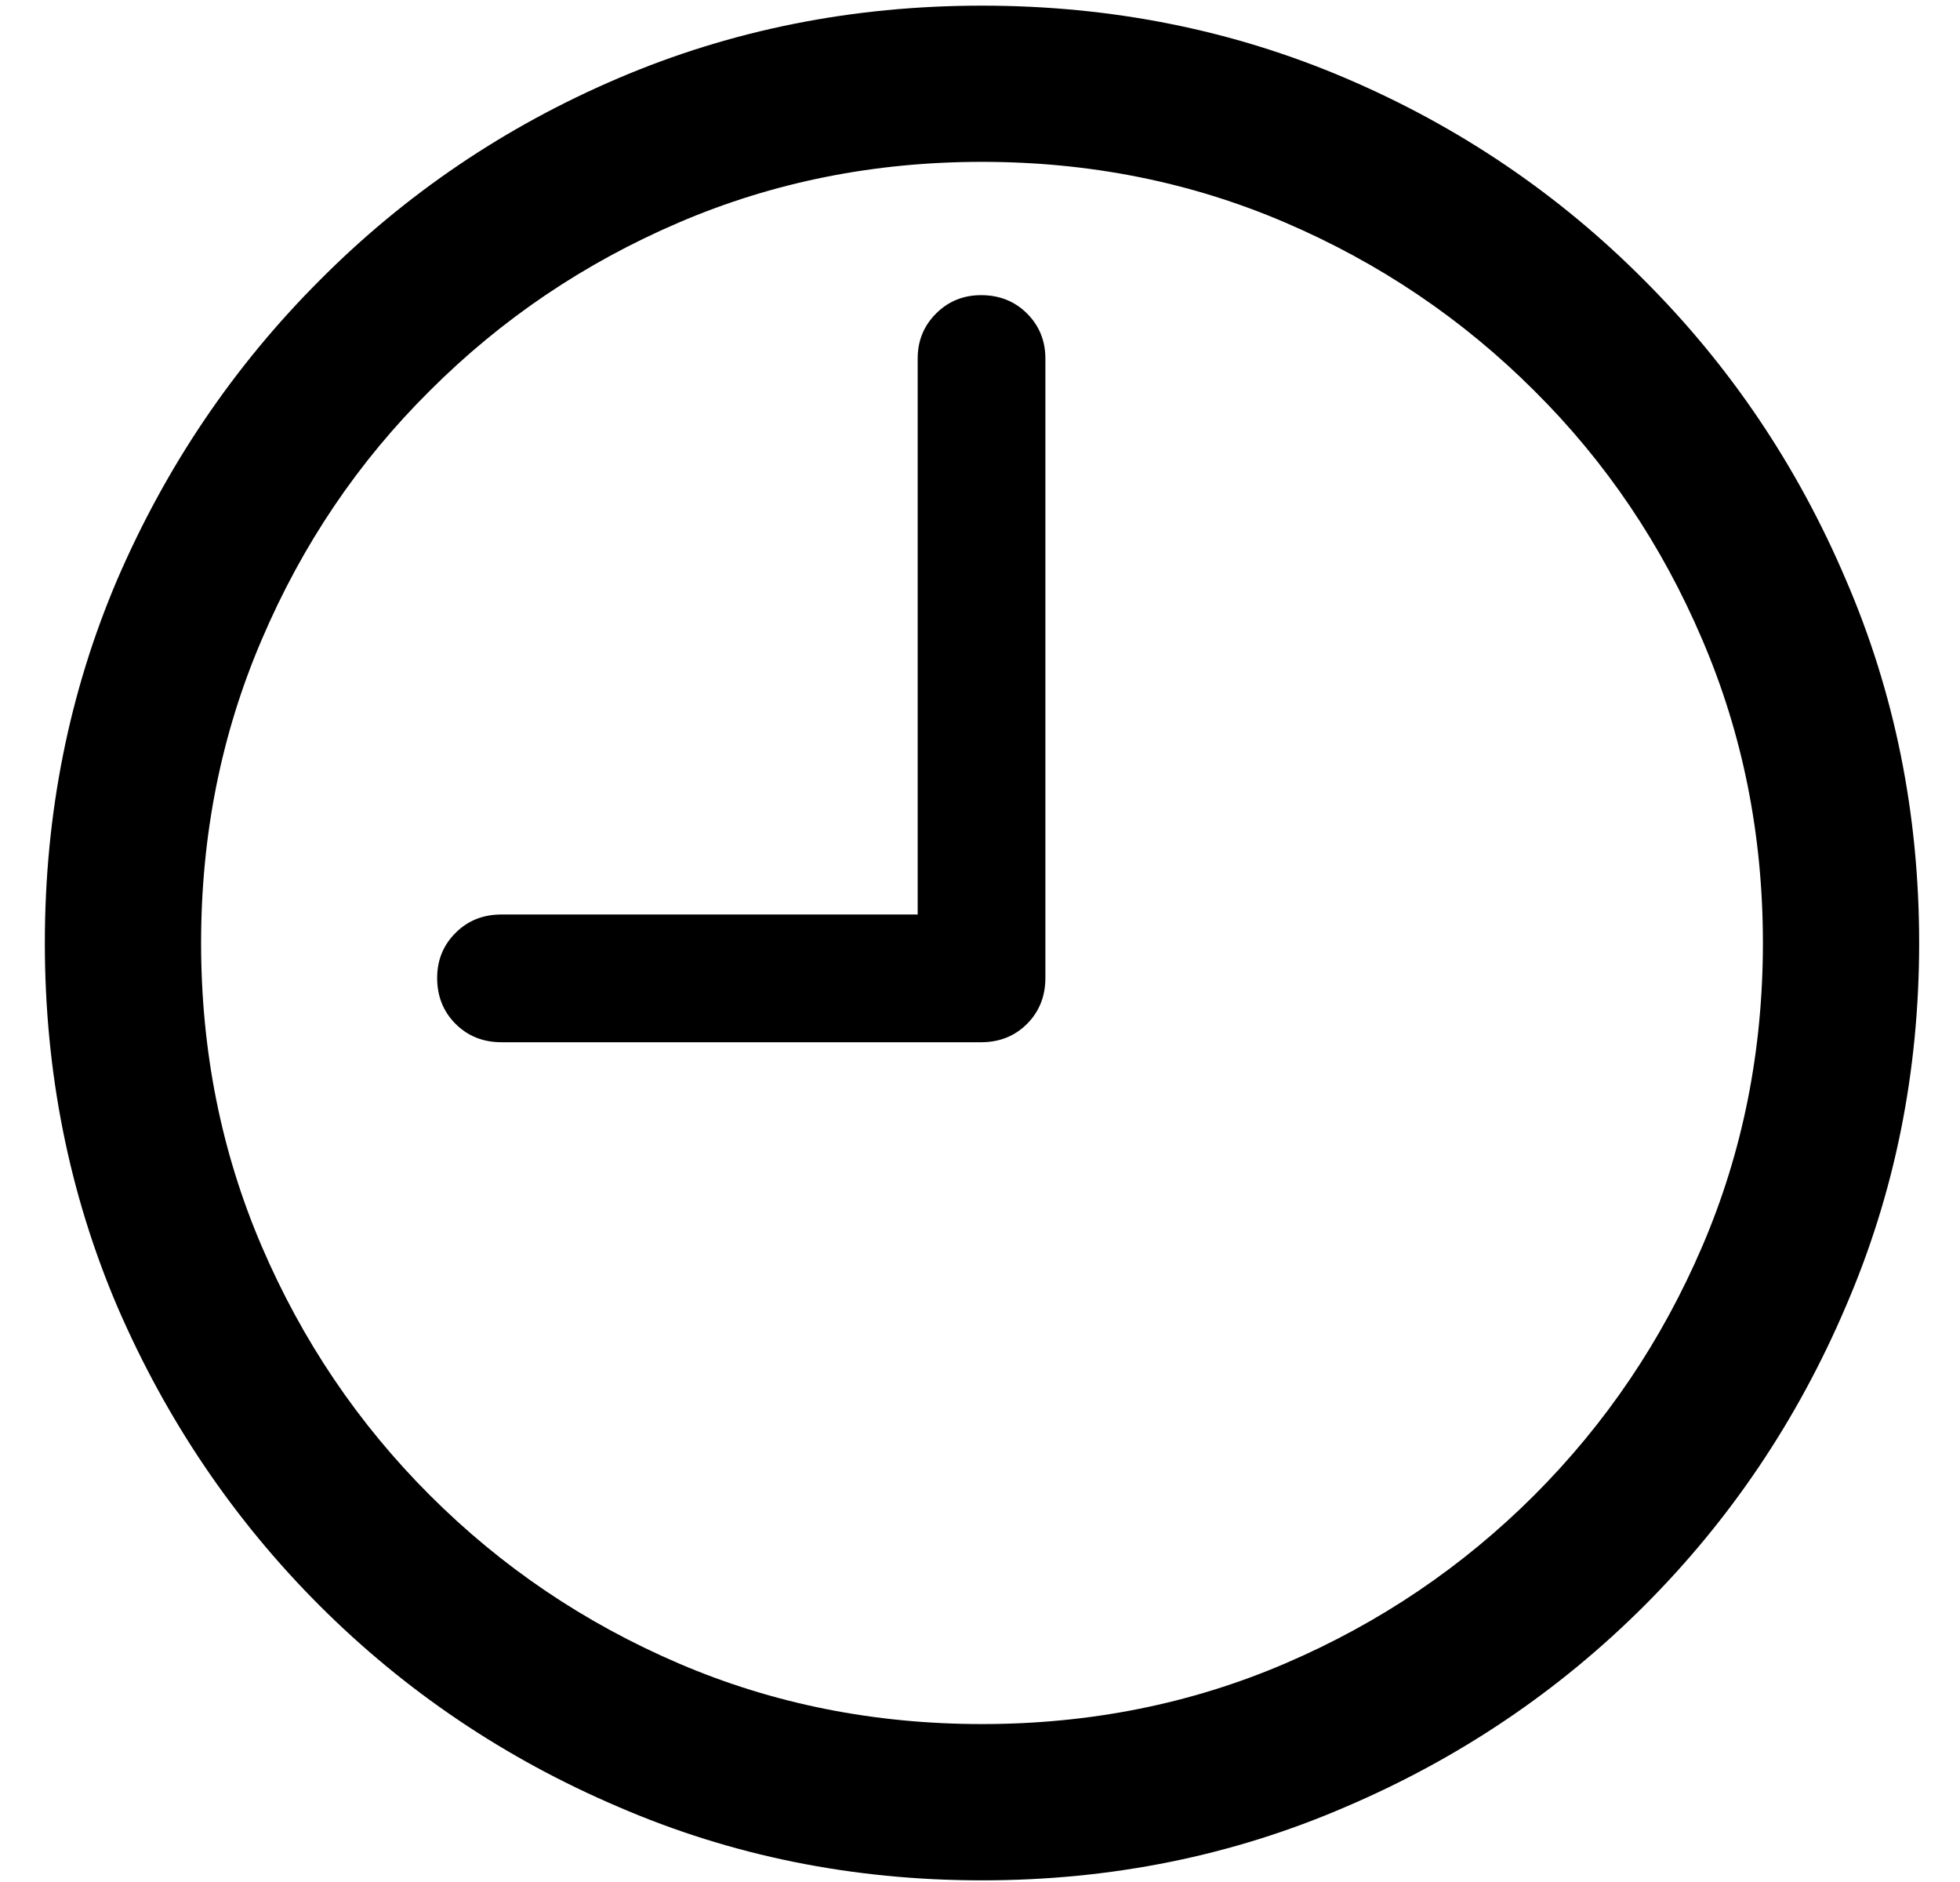 <svg width="25" height="24" viewBox="0 0 25 24" fill="none" xmlns="http://www.w3.org/2000/svg">
<path d="M6.397 13.291C6.162 13.291 5.967 13.213 5.811 13.057C5.654 12.9 5.576 12.705 5.576 12.471C5.576 12.244 5.654 12.053 5.811 11.896C5.967 11.74 6.162 11.662 6.397 11.662H11.705V4.572C11.705 4.346 11.783 4.154 11.94 3.998C12.096 3.842 12.287 3.764 12.514 3.764C12.748 3.764 12.944 3.842 13.1 3.998C13.256 4.154 13.334 4.346 13.334 4.572V12.471C13.334 12.705 13.256 12.9 13.1 13.057C12.944 13.213 12.748 13.291 12.514 13.291H6.397ZM12.525 23.979C10.877 23.979 9.33 23.666 7.885 23.041C6.44 22.424 5.17 21.568 4.076 20.475C2.983 19.381 2.123 18.111 1.498 16.666C0.881 15.221 0.572 13.674 0.572 12.025C0.572 10.377 0.881 8.83 1.498 7.385C2.123 5.939 2.983 4.67 4.076 3.576C5.17 2.475 6.44 1.615 7.885 0.998C9.33 0.381 10.877 0.072 12.525 0.072C14.174 0.072 15.721 0.381 17.166 0.998C18.611 1.615 19.881 2.475 20.975 3.576C22.069 4.67 22.924 5.939 23.541 7.385C24.166 8.83 24.479 10.377 24.479 12.025C24.479 13.674 24.166 15.221 23.541 16.666C22.924 18.111 22.069 19.381 20.975 20.475C19.881 21.568 18.611 22.424 17.166 23.041C15.721 23.666 14.174 23.979 12.525 23.979ZM12.525 21.986C13.9 21.986 15.19 21.729 16.393 21.213C17.596 20.697 18.654 19.982 19.569 19.068C20.483 18.154 21.197 17.096 21.713 15.893C22.229 14.69 22.486 13.4 22.486 12.025C22.486 10.65 22.229 9.361 21.713 8.158C21.197 6.947 20.483 5.889 19.569 4.982C18.654 4.068 17.596 3.354 16.393 2.838C15.19 2.322 13.9 2.064 12.525 2.064C11.15 2.064 9.861 2.322 8.658 2.838C7.455 3.354 6.397 4.068 5.483 4.982C4.568 5.889 3.854 6.947 3.338 8.158C2.822 9.361 2.565 10.65 2.565 12.025C2.565 13.4 2.822 14.69 3.338 15.893C3.854 17.096 4.568 18.154 5.483 19.068C6.397 19.982 7.455 20.697 8.658 21.213C9.861 21.729 11.15 21.986 12.525 21.986Z" fill="black"/>
</svg>
